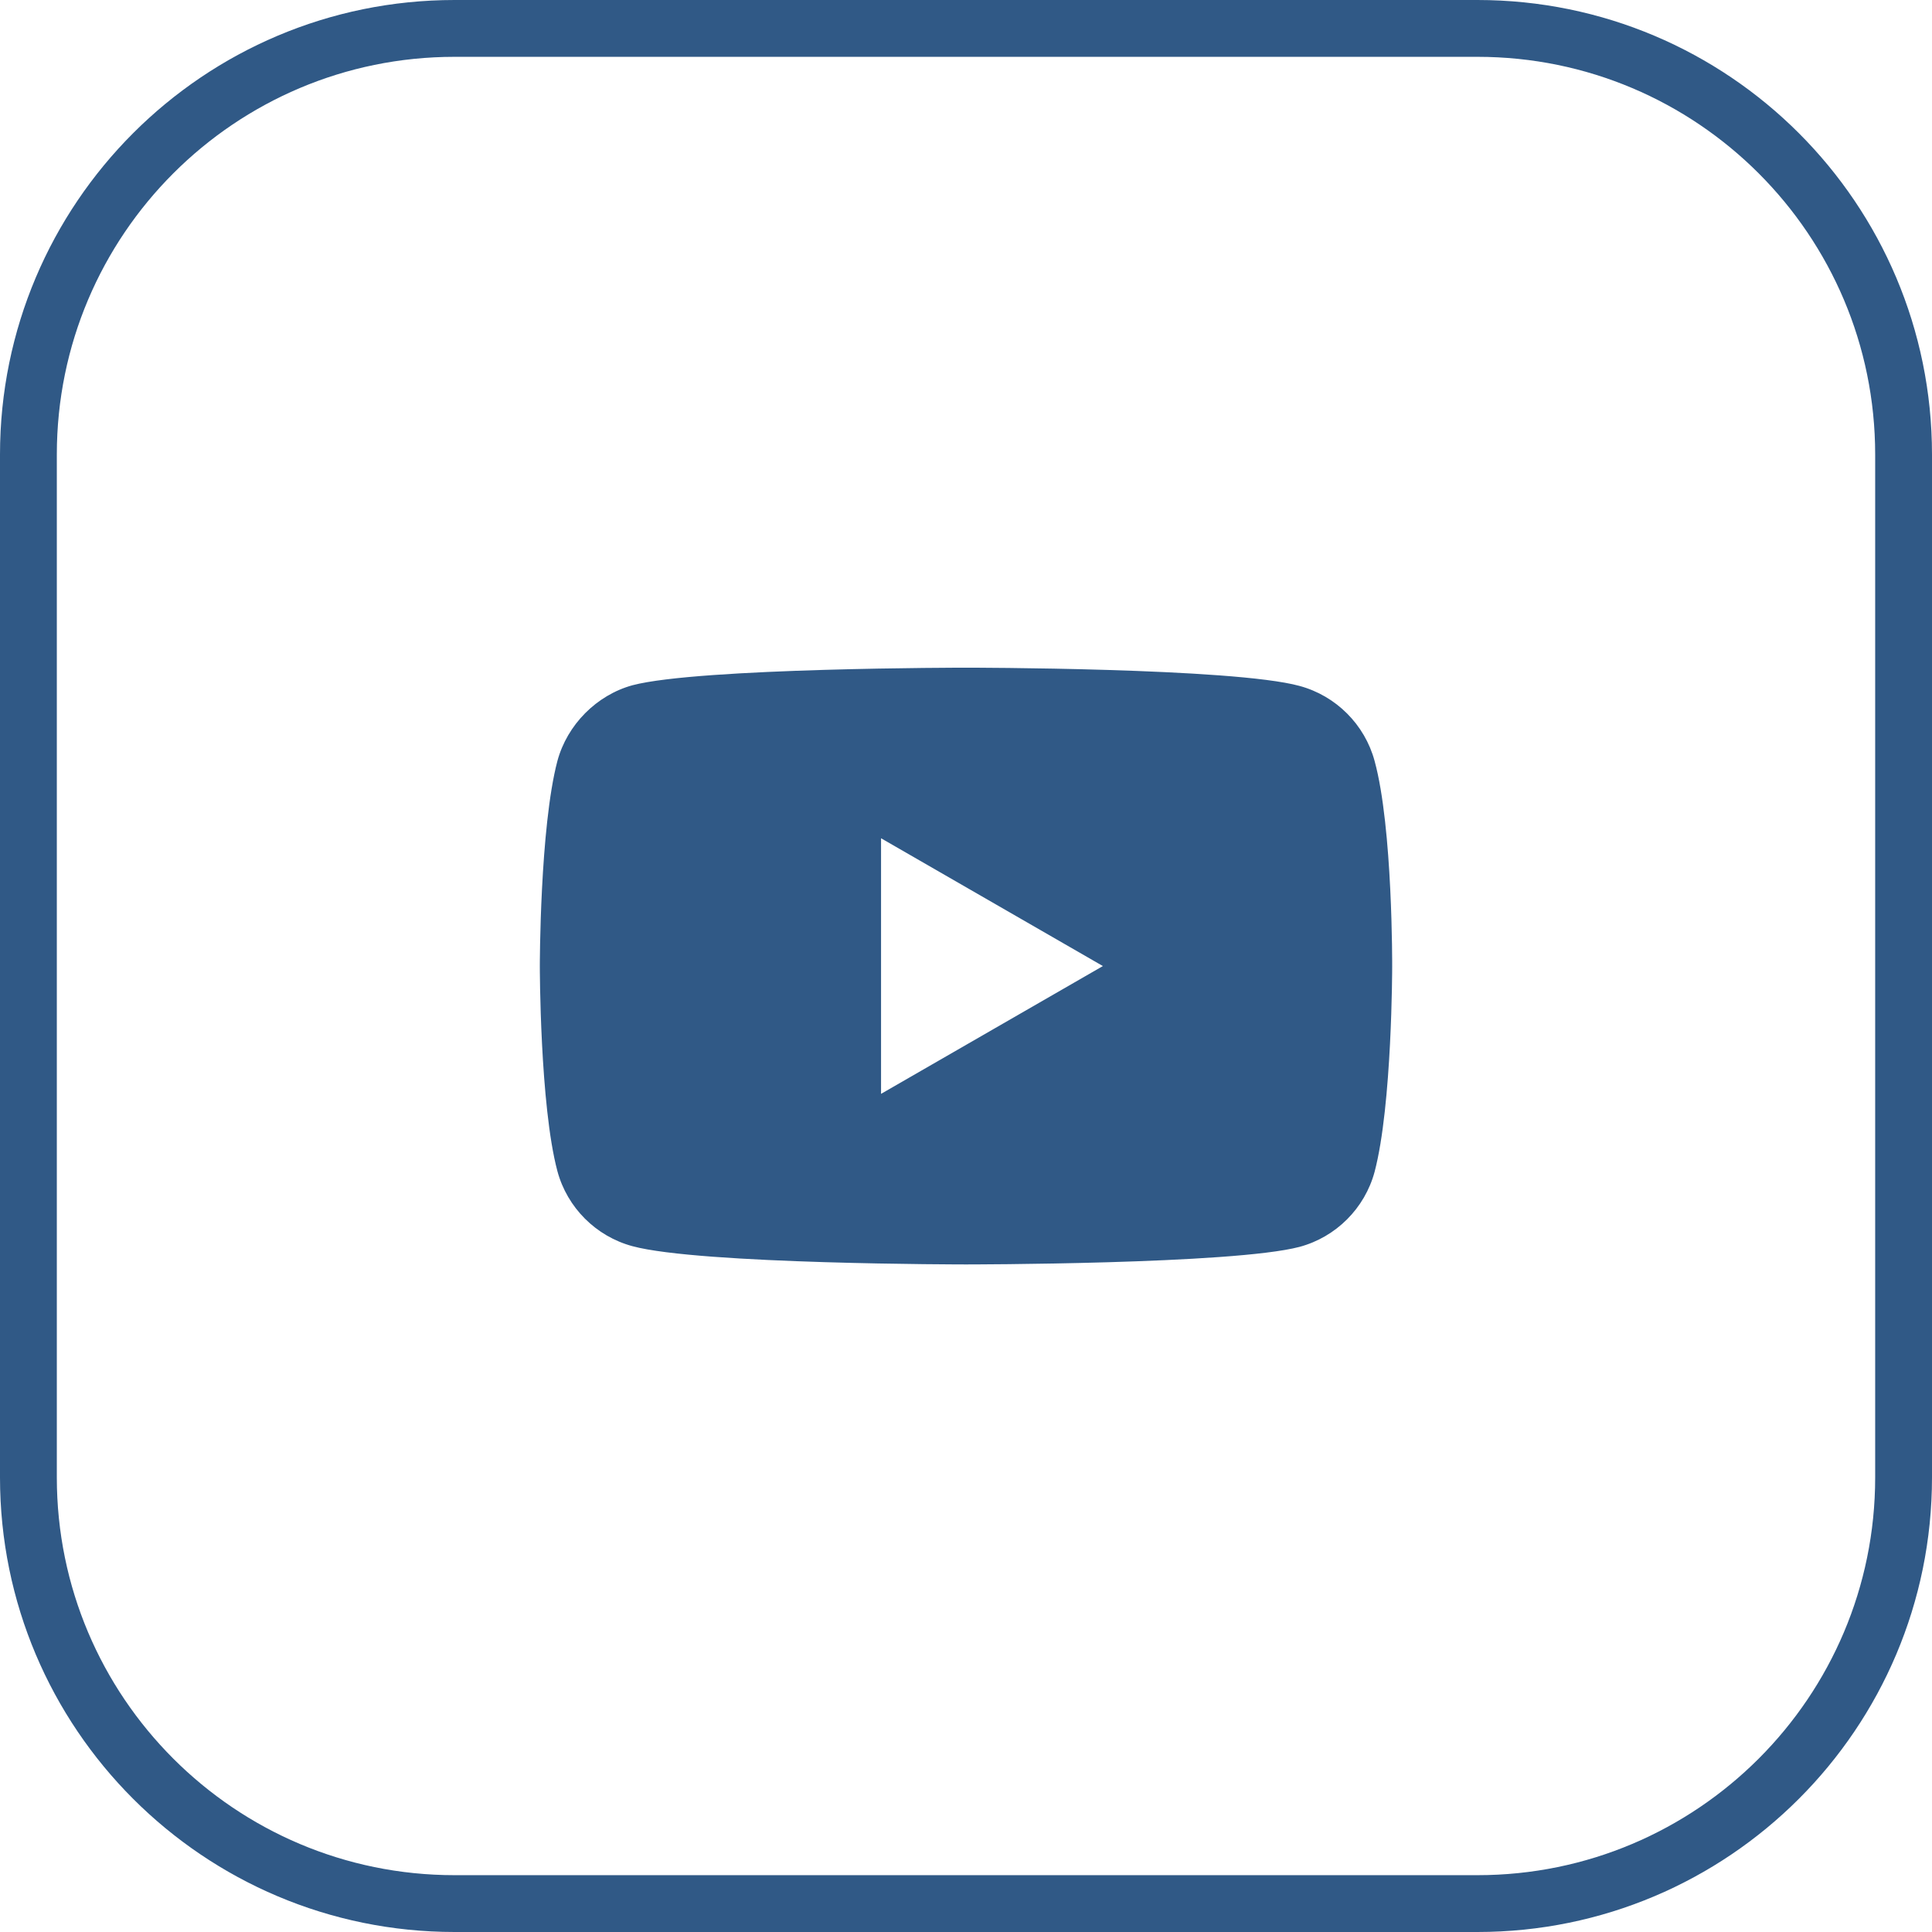 <svg width="34" height="34" viewBox="0 0 34 34" fill="none" xmlns="http://www.w3.org/2000/svg">
<path d="M0.5 8C0.5 3.858 3.858 0.5 8 0.5H26C30.142 0.5 33.5 3.858 33.5 8V26C33.5 30.142 30.142 33.5 26 33.5H8C3.858 33.5 0.5 30.142 0.5 26V8Z" stroke="#305986"/>
<path fill-rule="evenodd" clip-rule="evenodd" d="M22.869 12.071C23.511 12.244 24.018 12.751 24.191 13.393C24.512 14.567 24.5 17.014 24.5 17.014C24.5 17.014 24.5 19.448 24.191 20.621C24.018 21.264 23.512 21.77 22.869 21.943C21.695 22.252 17 22.252 17 22.252C17 22.252 12.317 22.252 11.131 21.931C10.488 21.758 9.982 21.252 9.809 20.609C9.5 19.448 9.5 17.001 9.5 17.001C9.5 17.001 9.5 14.567 9.809 13.393C9.982 12.751 10.501 12.232 11.131 12.059C12.305 11.75 17 11.75 17 11.75C17 11.75 21.695 11.75 22.869 12.071ZM19.409 17.001L15.505 19.25V14.752L19.409 17.001Z" fill="#305986"/>
</svg>
